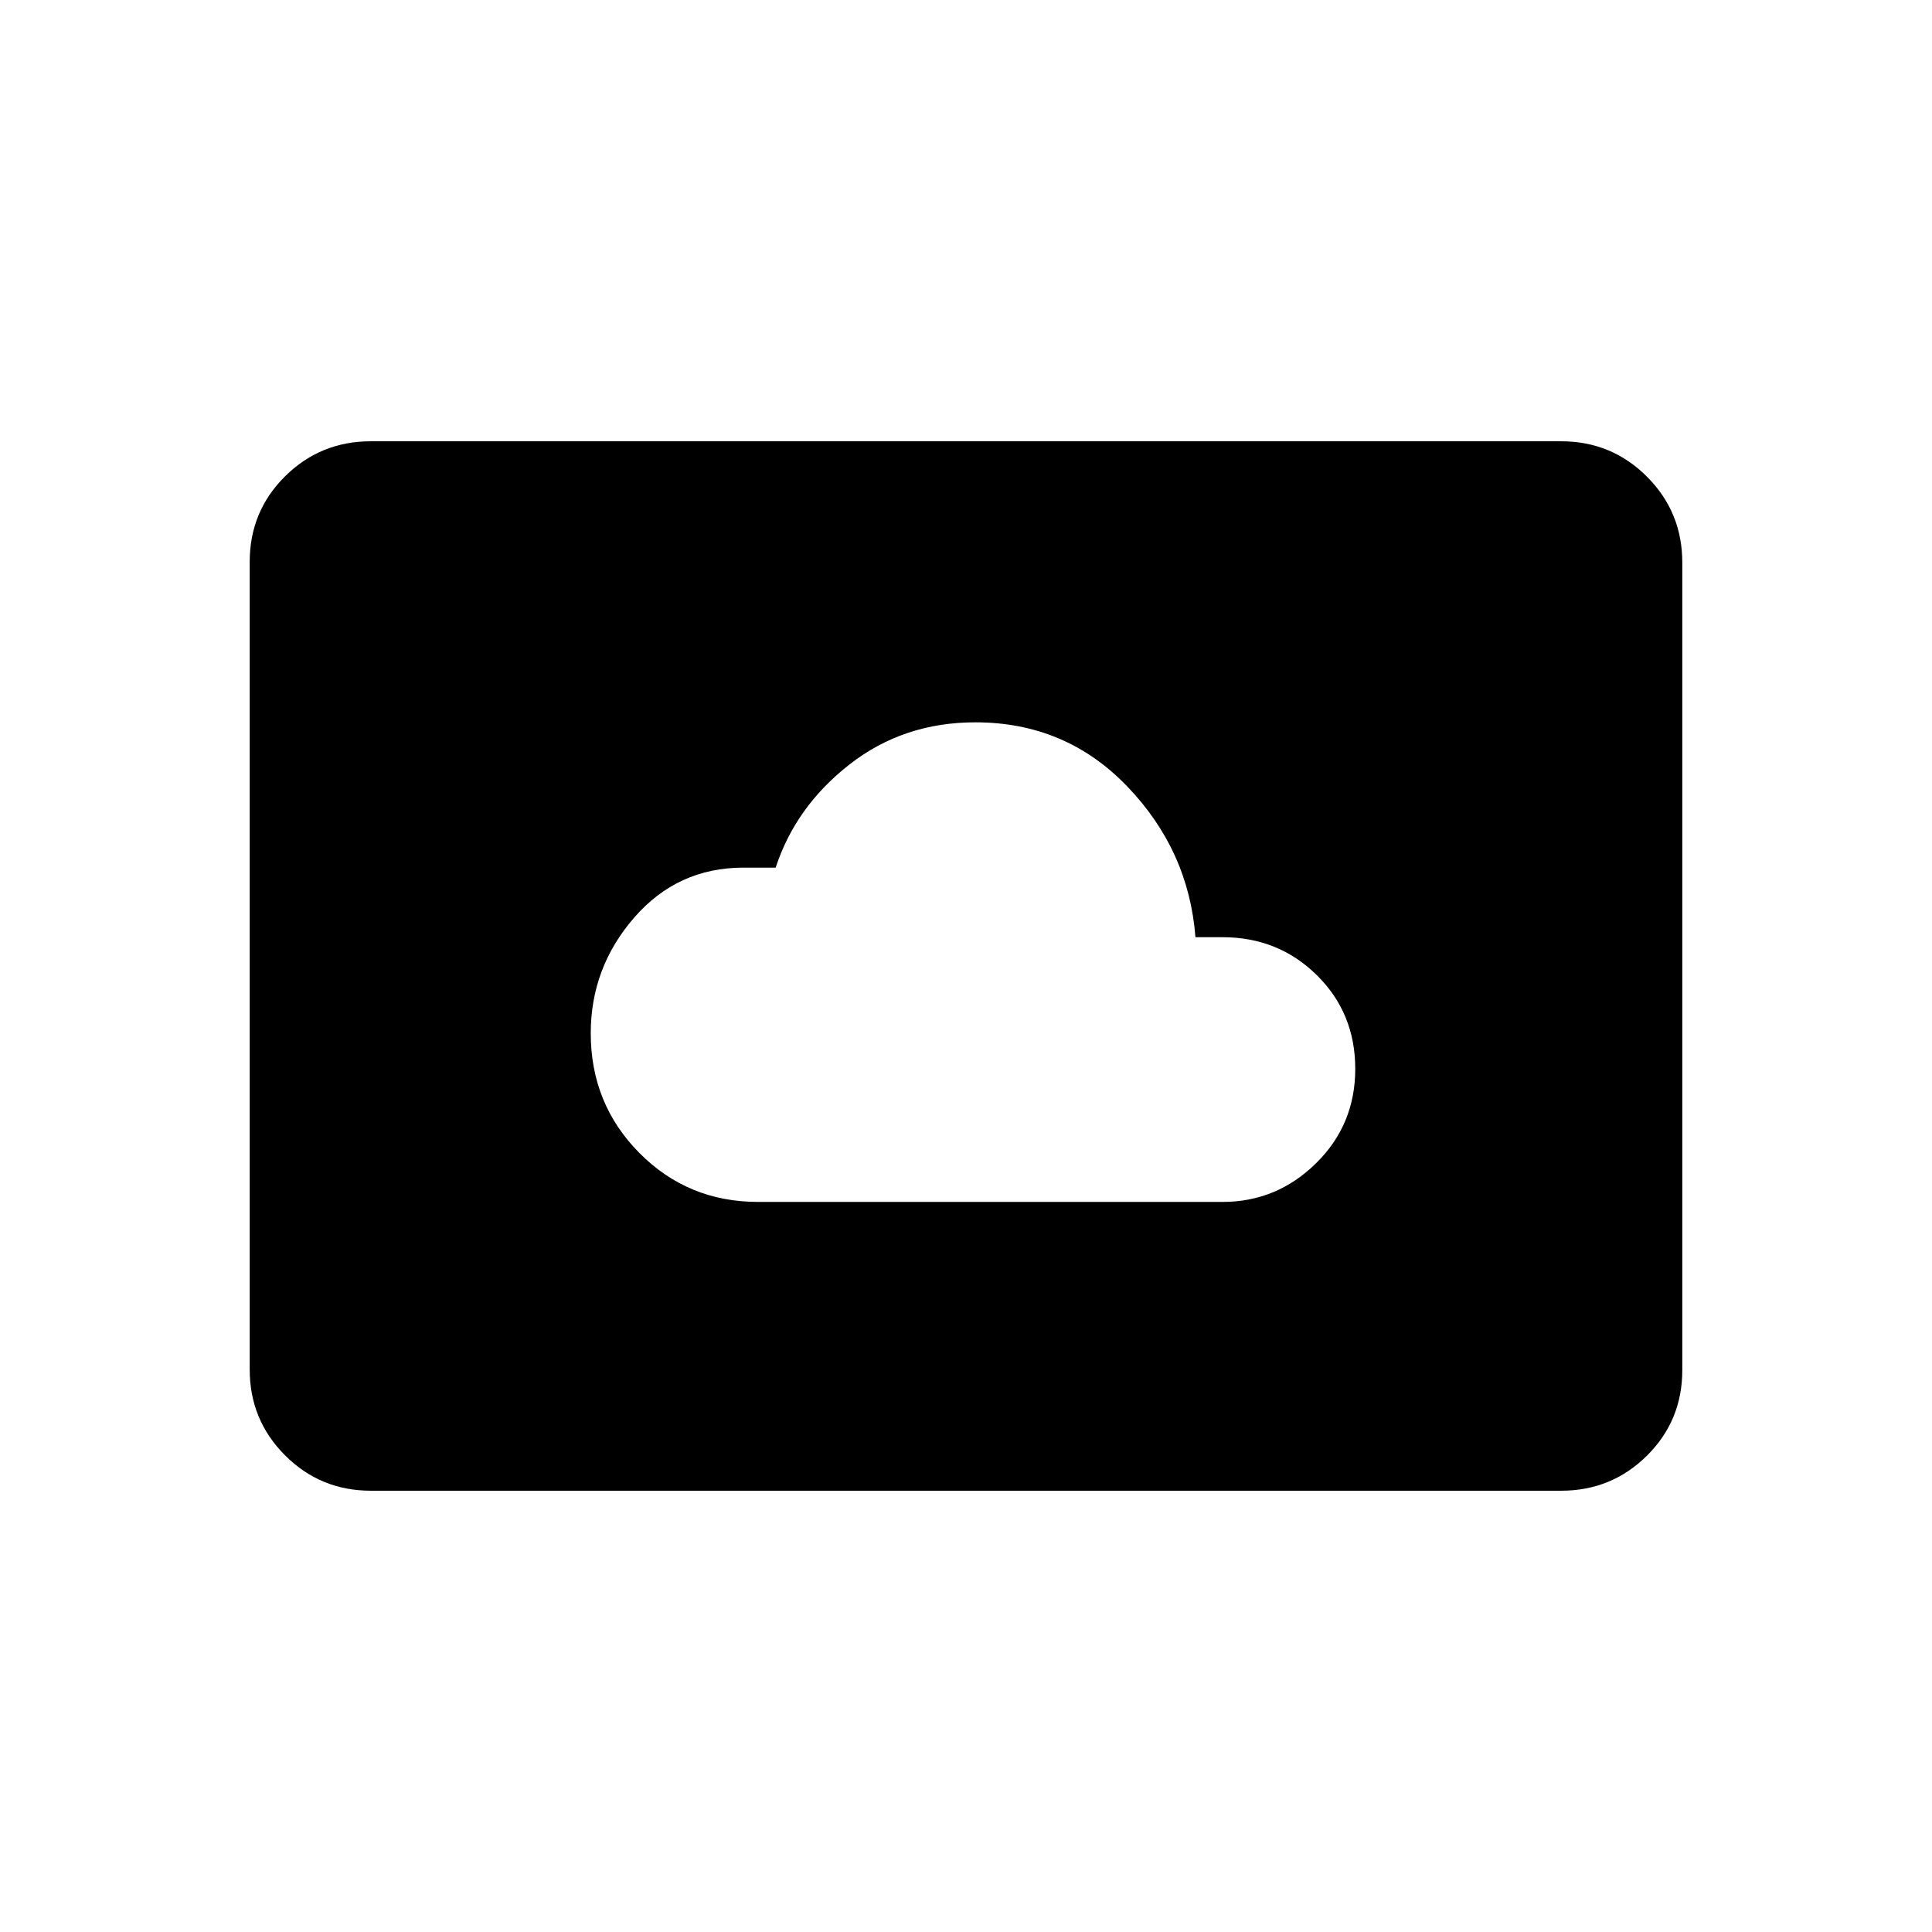<svg xmlns="http://www.w3.org/2000/svg" height="20" viewBox="0 -960 960 960" width="20"><path d="M376.69-362.77h230.77q26.91 0 46.43-19.17 19.53-19.18 19.53-46.95 0-27.76-19.13-46.59-19.12-18.83-46.83-18.83h-13.45q-3.32-43.11-33.91-74.94-30.59-31.83-75.46-31.83-35.68 0-62.47 20.89-26.78 20.88-36.75 51.31h-16q-32.72 0-54.3 24.84t-21.58 57.47q0 35.05 24.12 59.42 24.13 24.38 59.03 24.38Zm106.89-119.15ZM184.26-219.27q-25.05 0-42.62-17.58-17.56-17.58-17.56-42.65v-401.32q0-25.08 17.56-42.49 17.57-17.42 42.62-17.42h591.48q25.05 0 42.62 17.58 17.56 17.58 17.56 42.65v401.32q0 25.08-17.56 42.49-17.57 17.42-42.62 17.42H184.26Z"/></svg>
